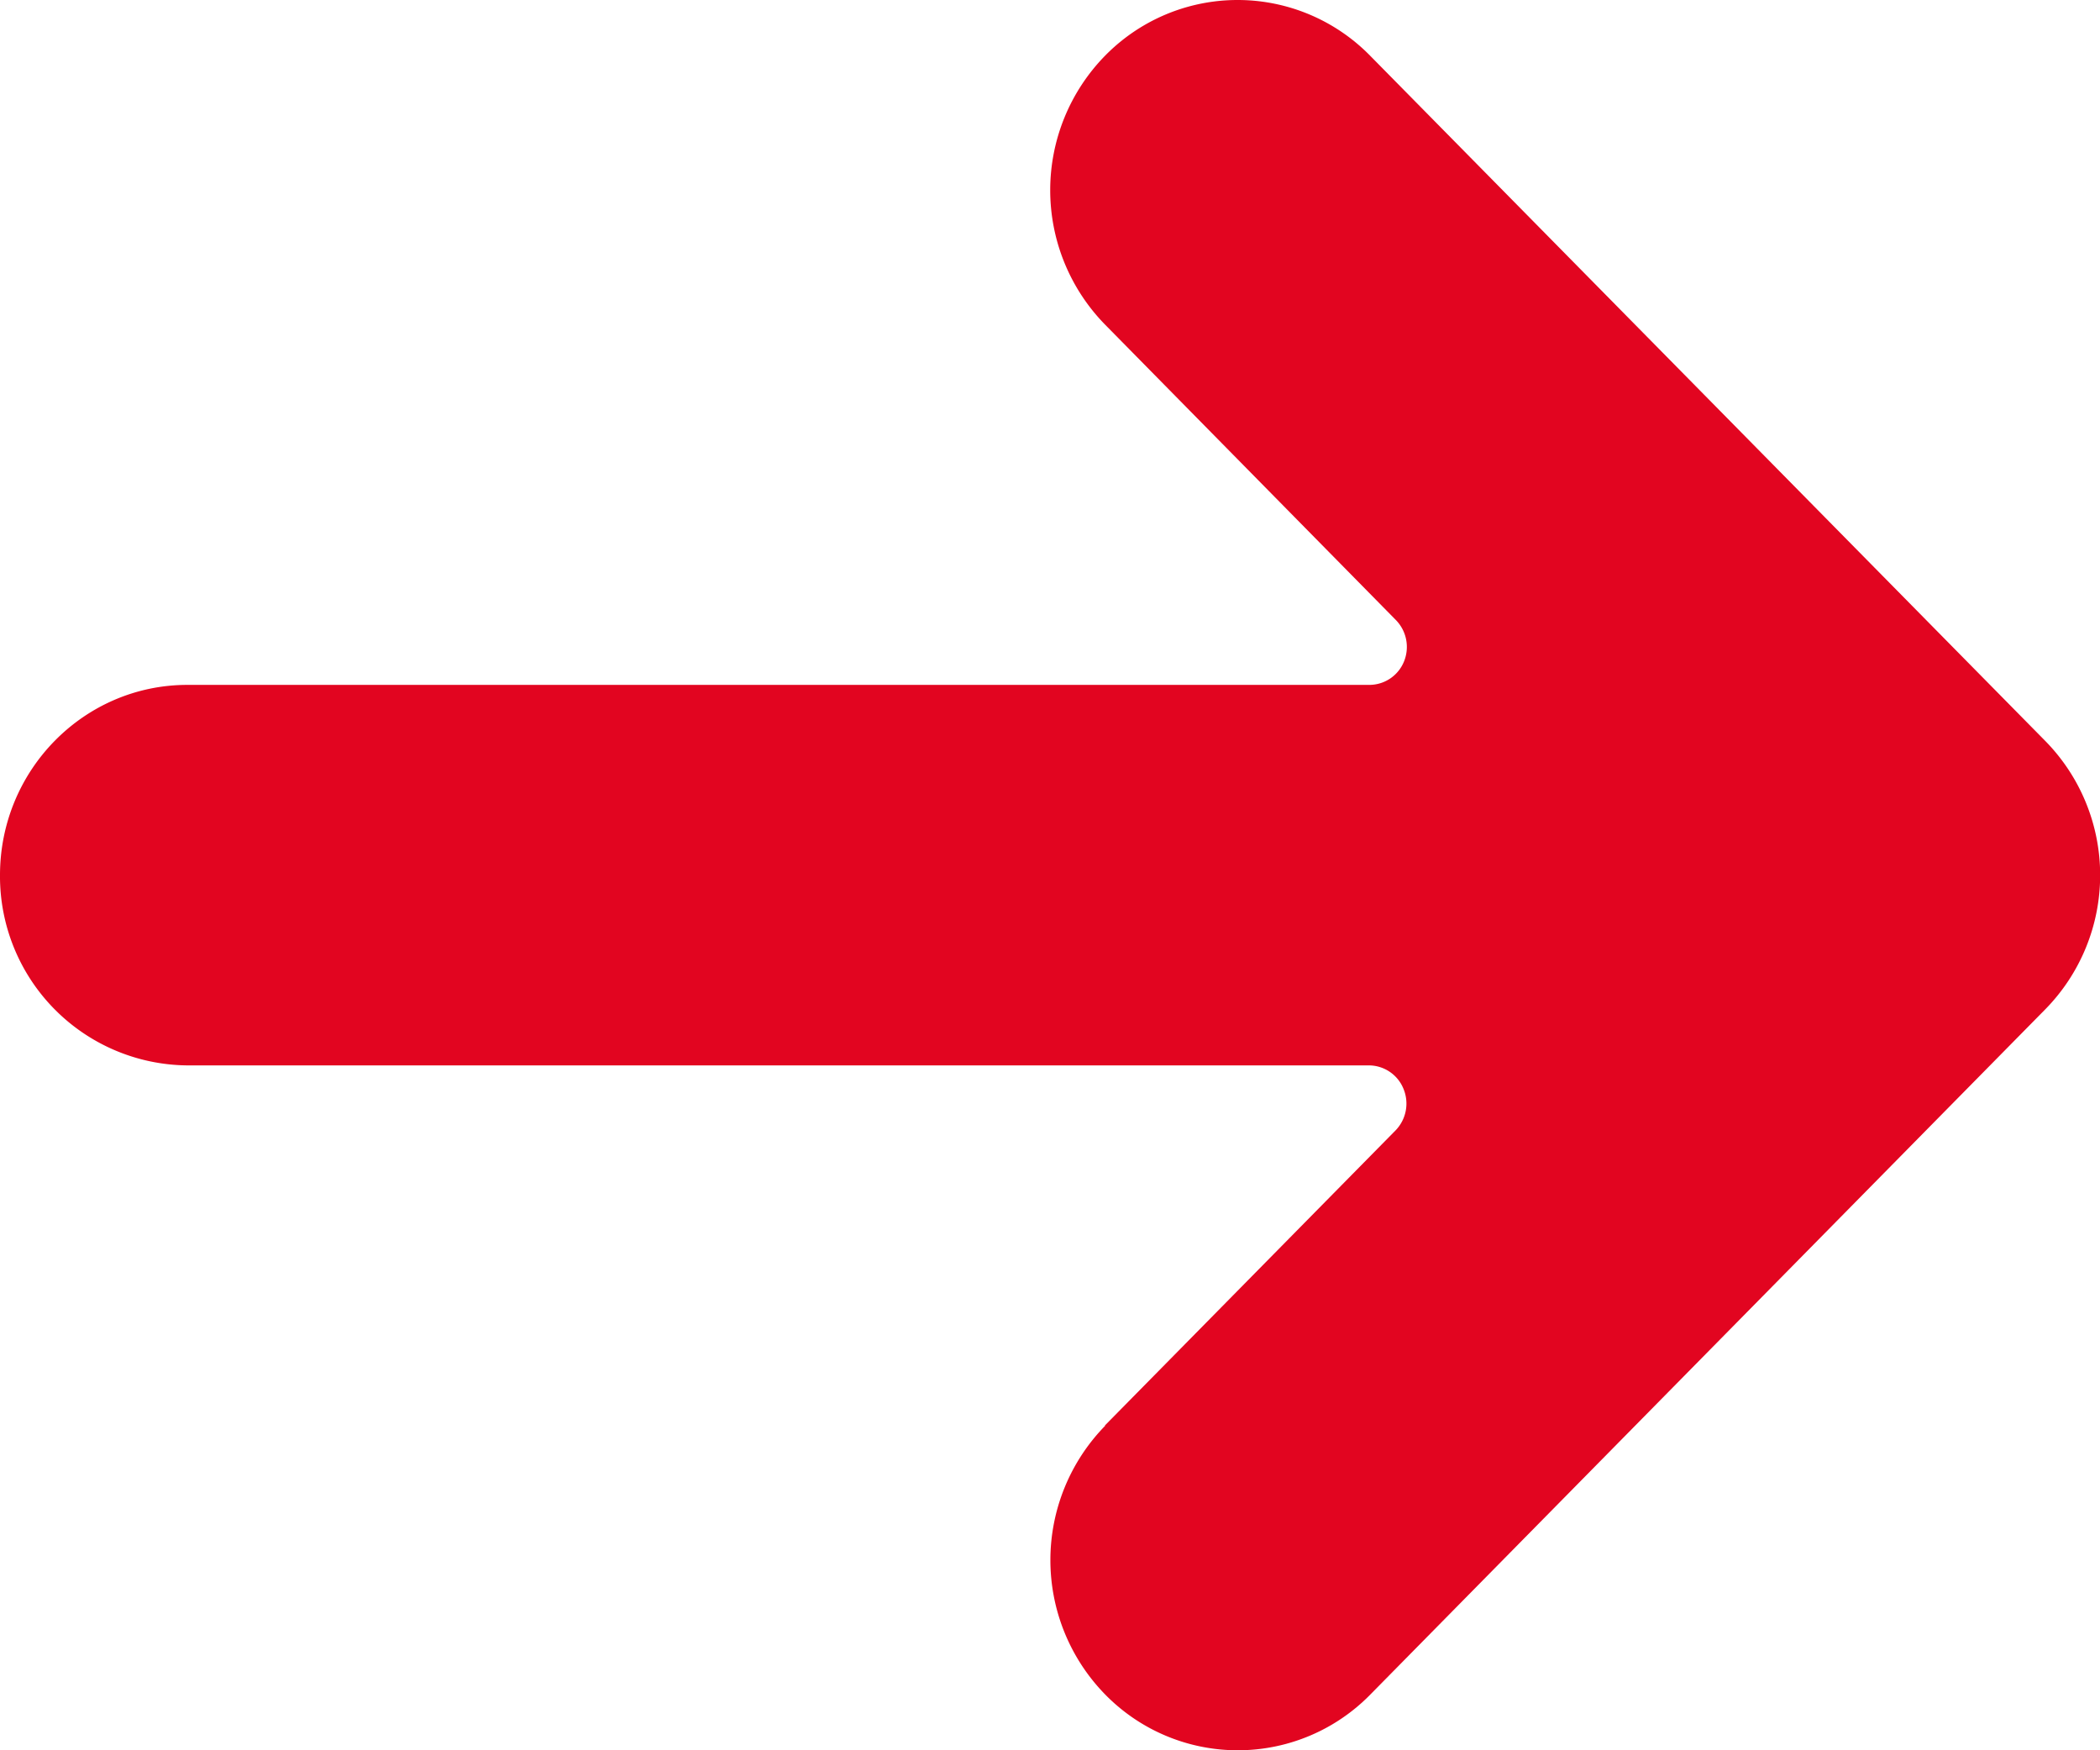 <svg width="12" height="10" viewBox="0 0 12 10" xmlns="http://www.w3.org/2000/svg"><path d="M6.313 8.145l1.662-1.687a.22.22 0 00.045-.237.214.214 0 00-.197-.134H1.071A1.08 1.08 0 010 5c0-.6.48-1.087 1.071-1.087h6.754a.214.214 0 00.198-.134.22.22 0 00-.047-.237L6.315 1.855a1.098 1.098 0 010-1.537 1.06 1.06 0 011.514 0l3.857 3.914a1.094 1.094 0 010 1.536L7.83 9.682a1.06 1.06 0 01-1.514 0 1.098 1.098 0 010-1.537h-.002z" fill="#e20520" fill-rule="nonzero"/></svg>